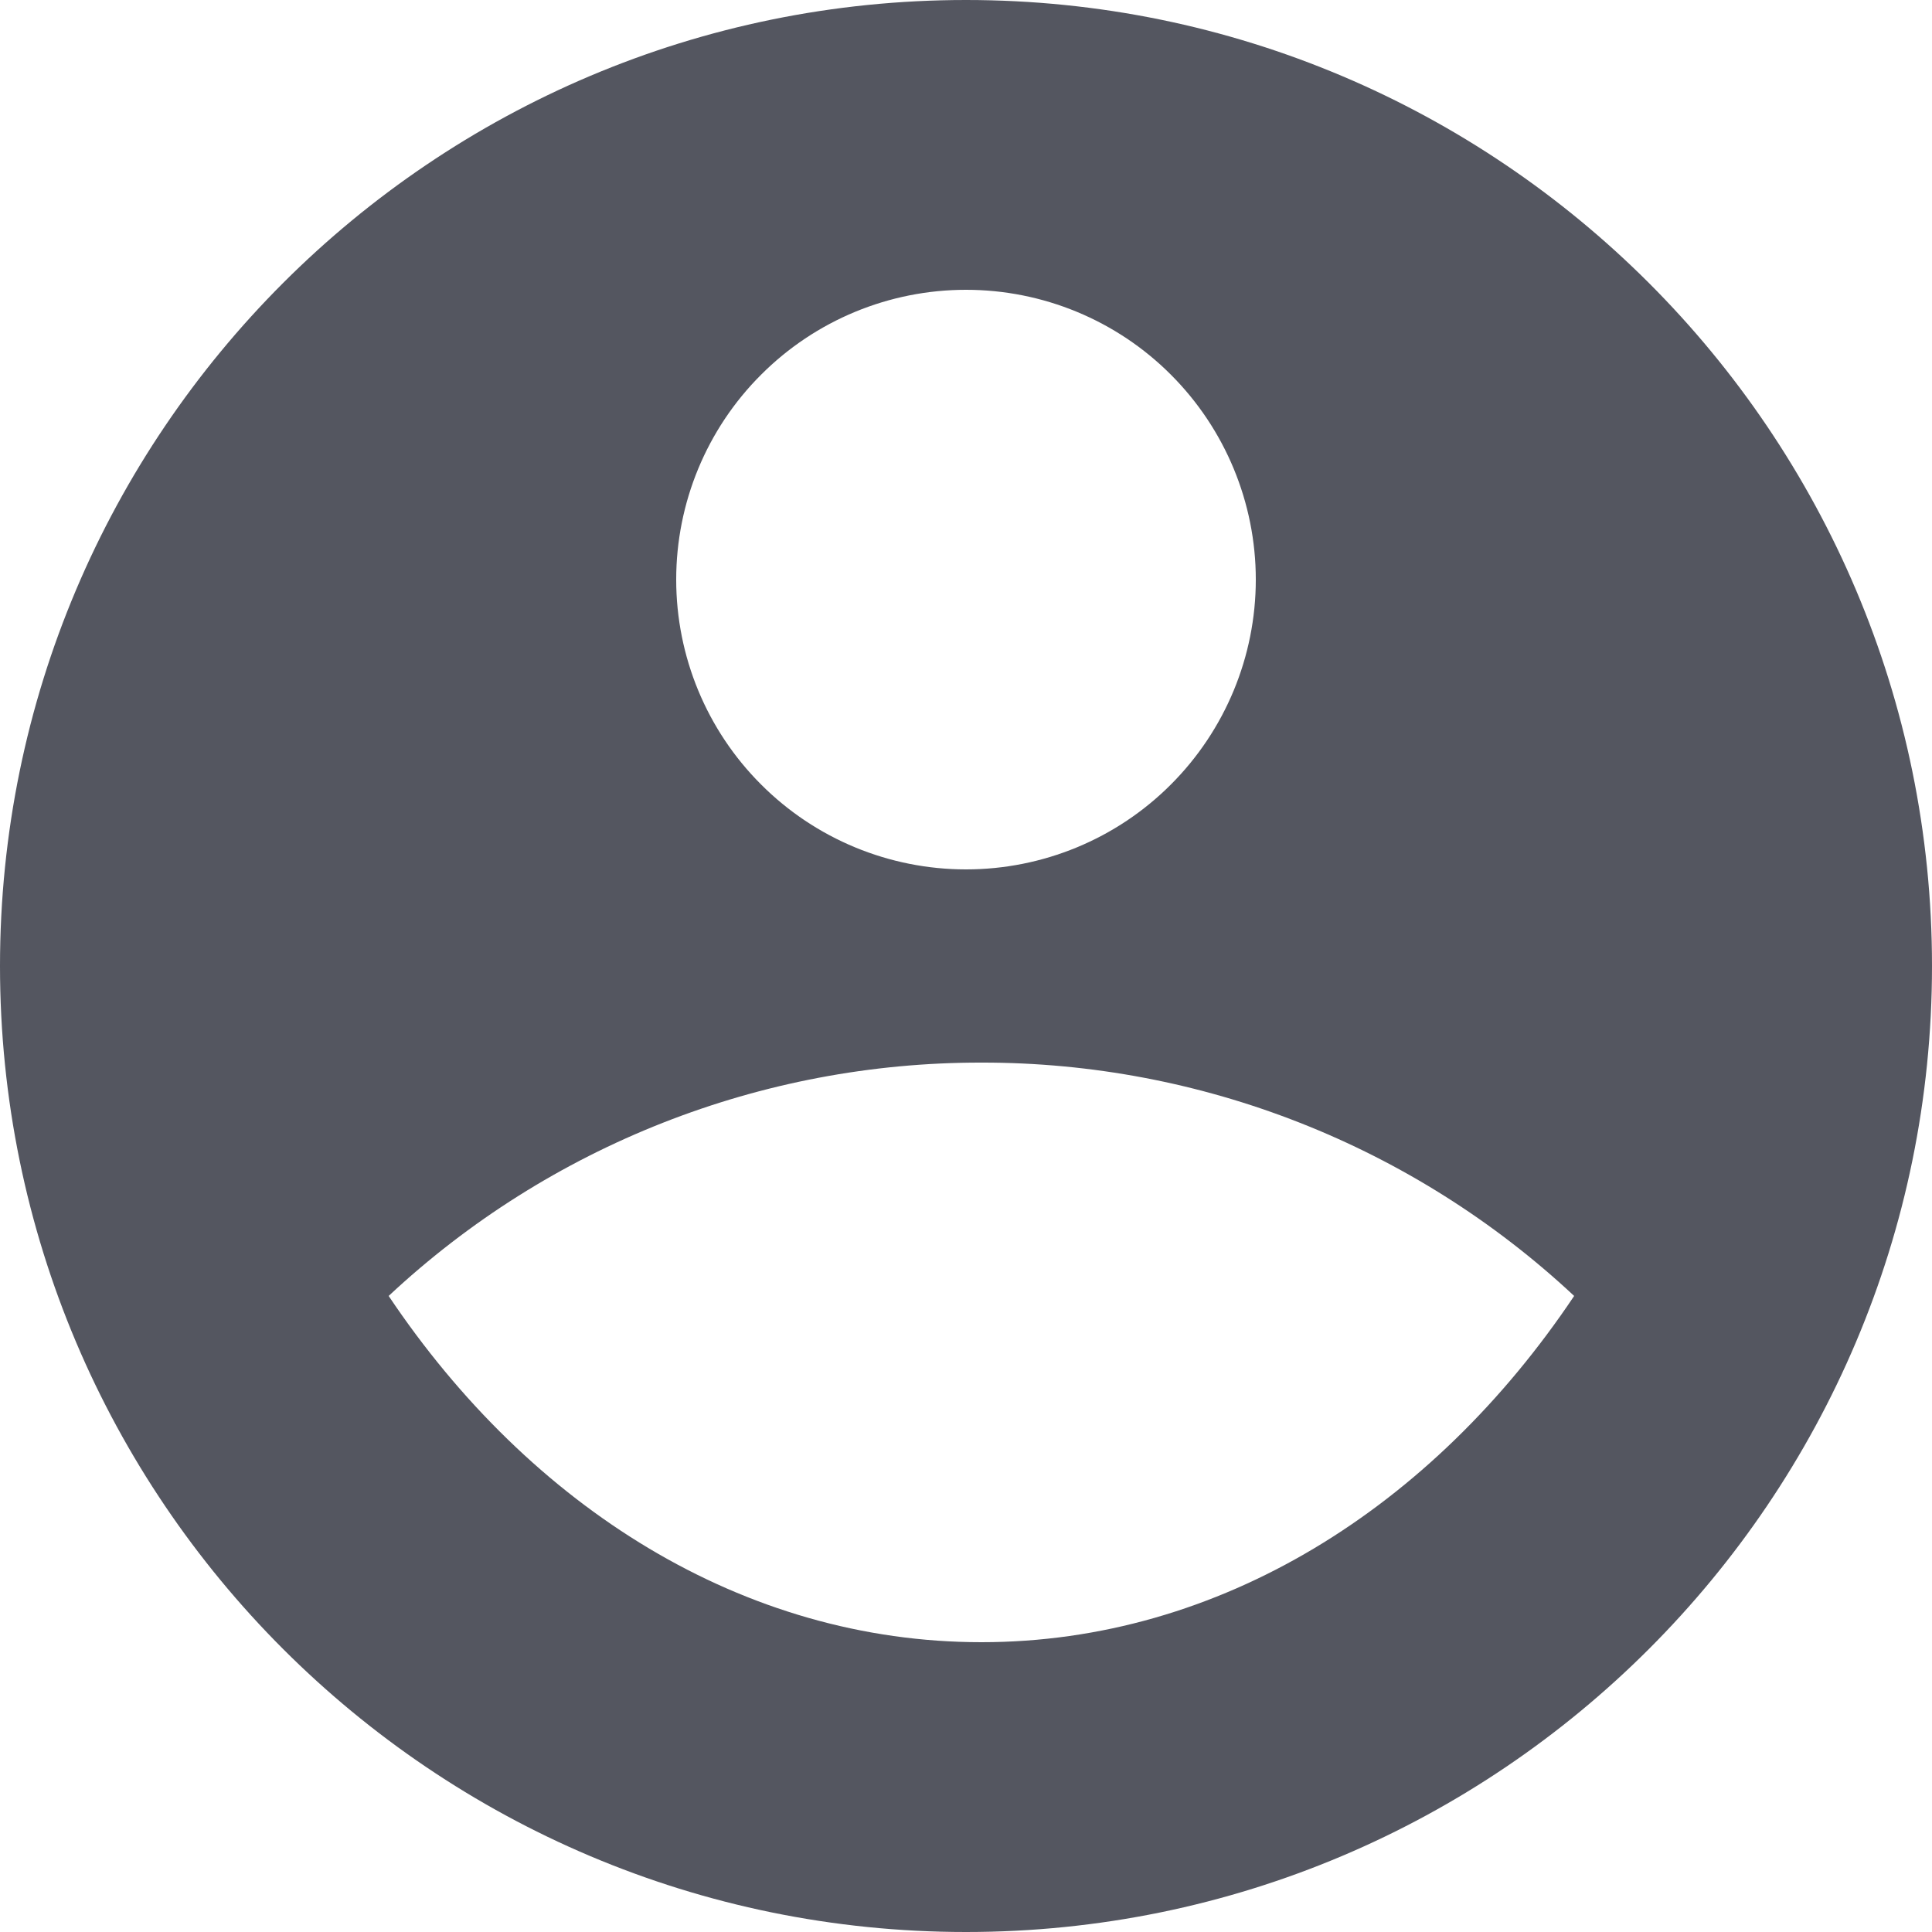 <svg width="18" height="18" viewBox="0 0 18 18" fill="none" xmlns="http://www.w3.org/2000/svg">
<path d="M9 0C13.968 0 18 4.032 18 9C18 13.968 13.968 18 9 18C4.032 18 0 13.968 0 9C0 4.032 4.032 0 9 0ZM3.621 12.074C4.942 14.045 6.926 15.3 9.144 15.3C11.362 15.3 13.346 14.046 14.666 12.074C13.169 10.675 11.194 9.897 9.144 9.9C7.094 9.897 5.119 10.674 3.621 12.074ZM9 8.1C9.716 8.1 10.403 7.816 10.909 7.309C11.415 6.803 11.7 6.116 11.7 5.4C11.7 4.684 11.415 3.997 10.909 3.491C10.403 2.984 9.716 2.7 9 2.7C8.284 2.7 7.597 2.984 7.091 3.491C6.584 3.997 6.3 4.684 6.3 5.4C6.3 6.116 6.584 6.803 7.091 7.309C7.597 7.816 8.284 8.1 9 8.1Z" fill="#545660"/>
</svg>
